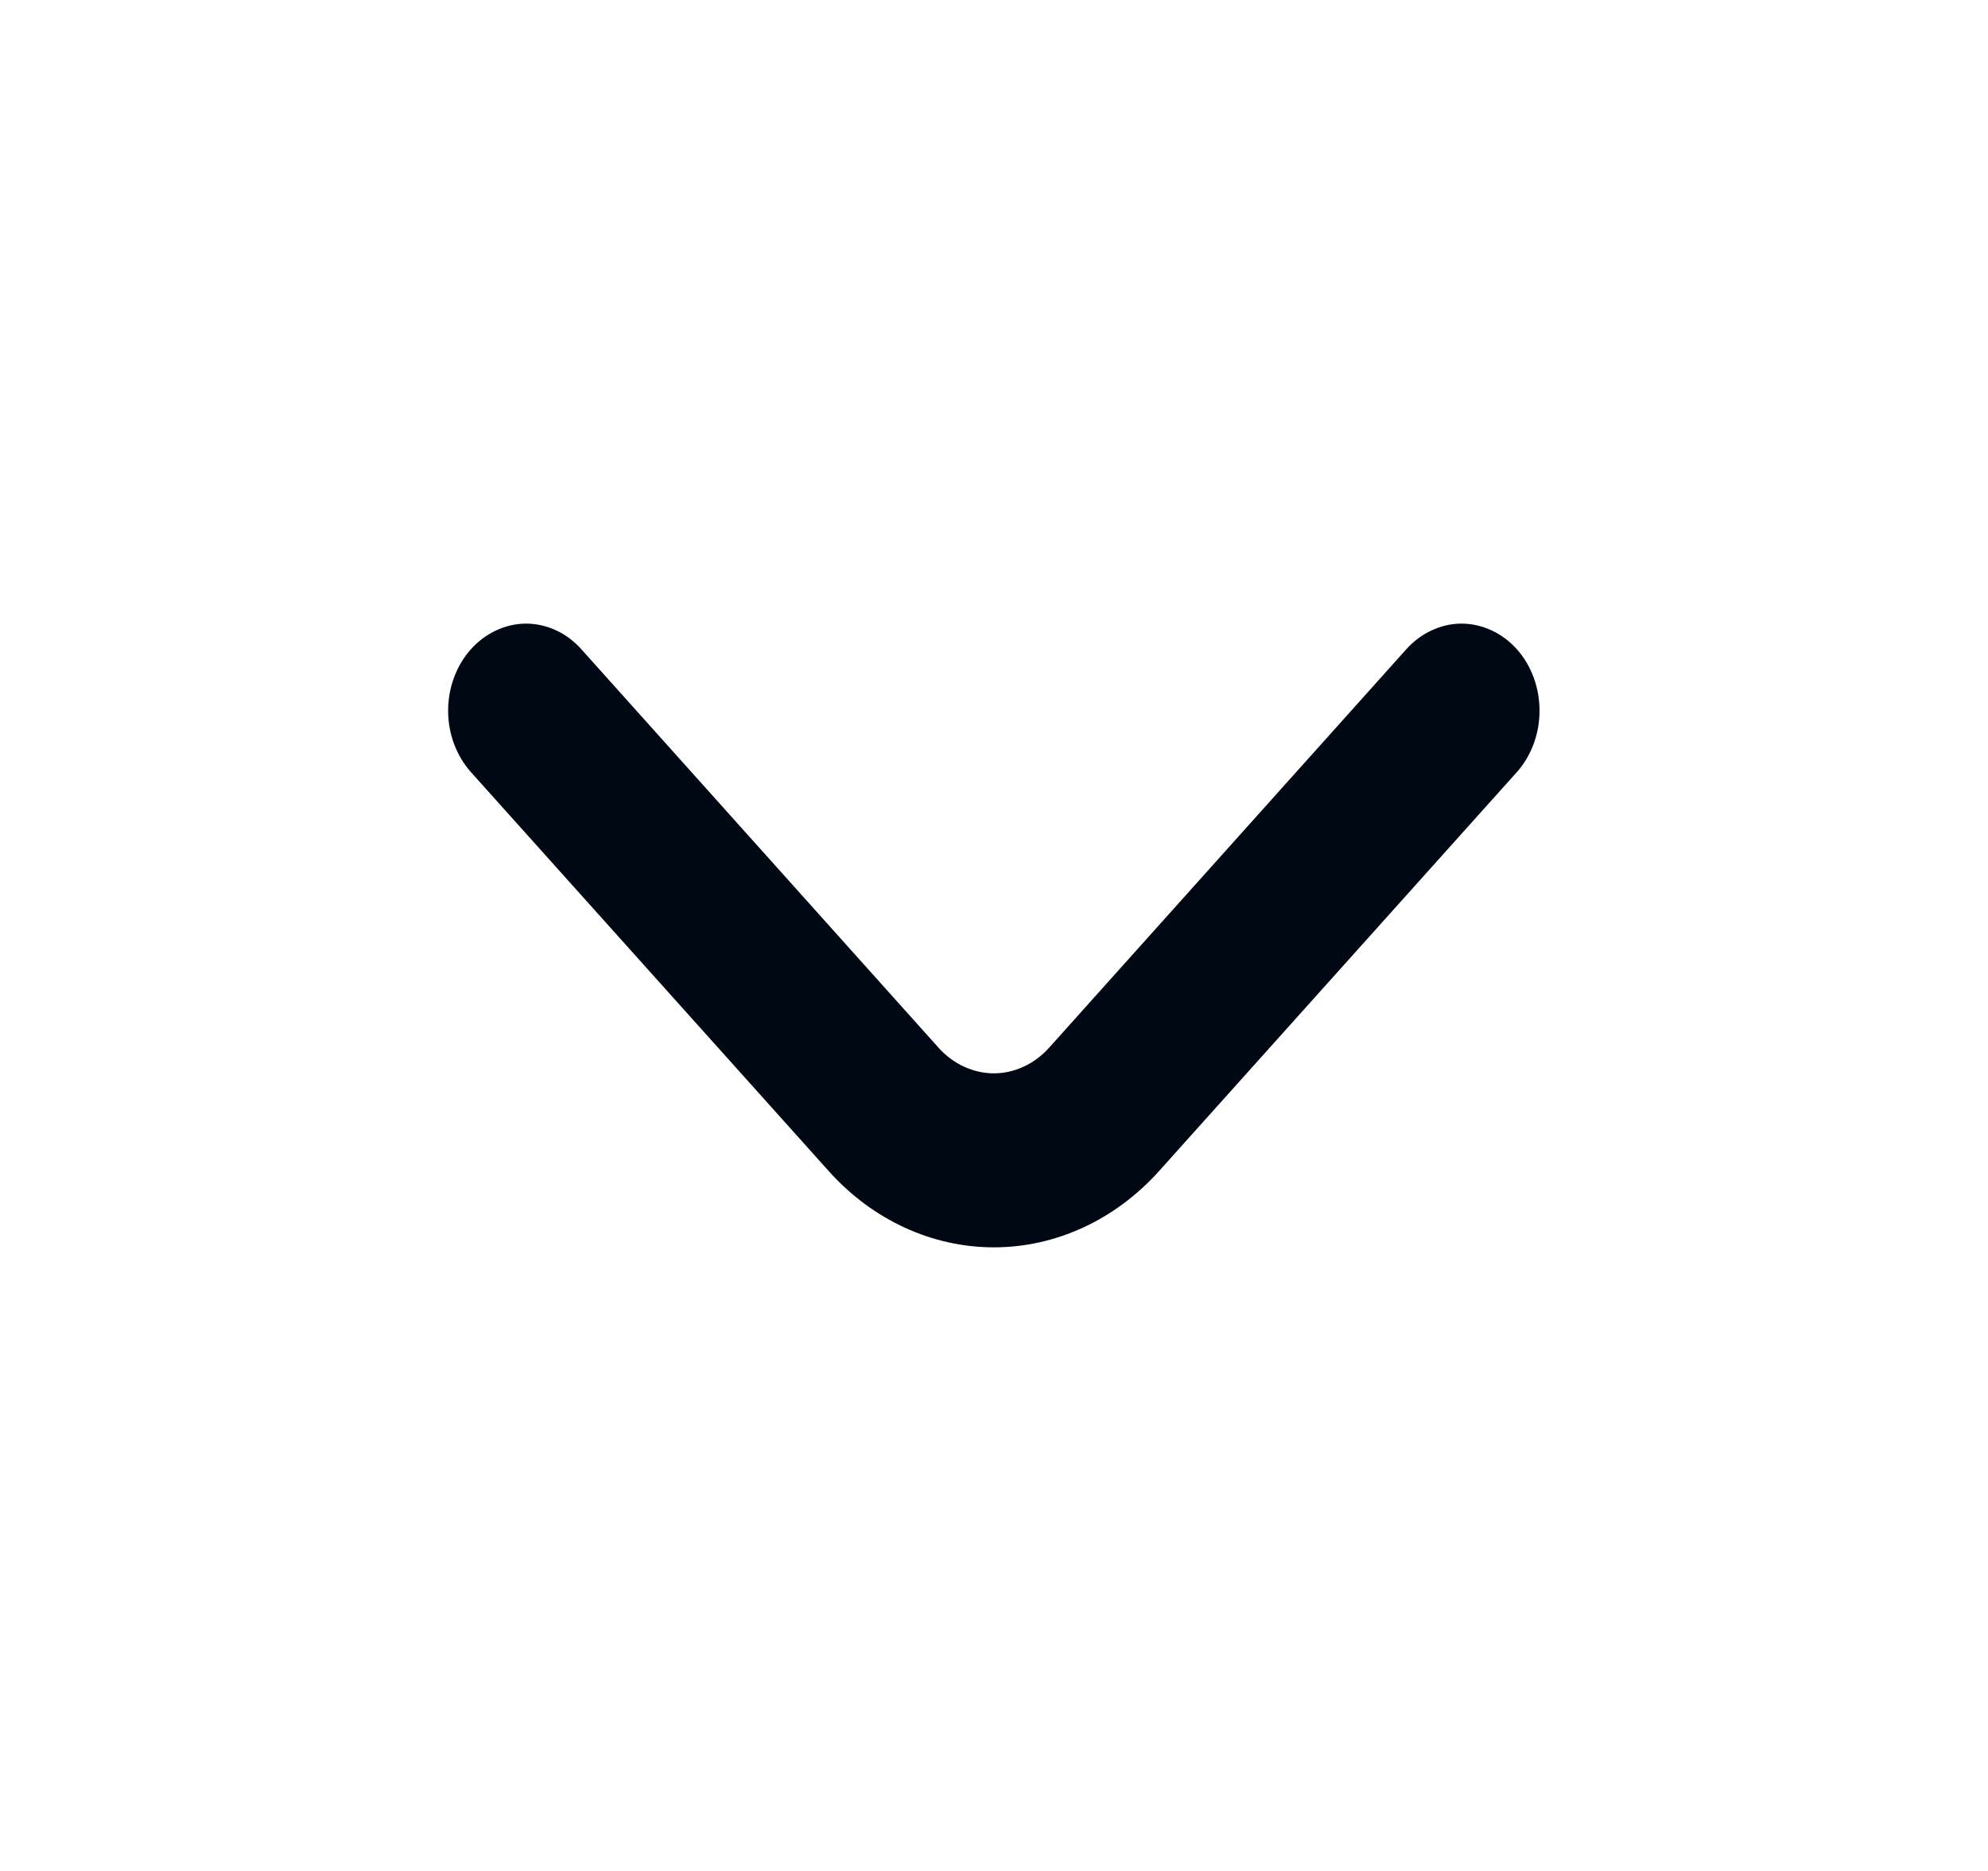 <svg width="17" height="16" viewBox="0 0 17 16" fill="none" xmlns="http://www.w3.org/2000/svg">
<path d="M12.972 5.553C12.91 5.484 12.836 5.428 12.755 5.391C12.673 5.353 12.586 5.333 12.498 5.333C12.41 5.333 12.323 5.353 12.242 5.391C12.161 5.428 12.087 5.484 12.025 5.553L8.972 8.959C8.91 9.028 8.836 9.084 8.755 9.121C8.674 9.159 8.587 9.179 8.499 9.179C8.411 9.179 8.324 9.159 8.242 9.121C8.161 9.084 8.087 9.028 8.025 8.959L4.972 5.553C4.91 5.484 4.837 5.428 4.756 5.391C4.674 5.353 4.587 5.333 4.499 5.333C4.411 5.333 4.324 5.353 4.243 5.391C4.162 5.428 4.088 5.484 4.026 5.553C3.902 5.693 3.832 5.881 3.832 6.078C3.832 6.274 3.902 6.462 4.026 6.602L7.086 10.014C7.46 10.432 7.969 10.667 8.499 10.667C9.029 10.667 9.537 10.432 9.912 10.014L12.972 6.602C13.096 6.462 13.165 6.274 13.165 6.078C13.165 5.881 13.096 5.693 12.972 5.553V5.553Z" fill="#000814"/>
</svg>

